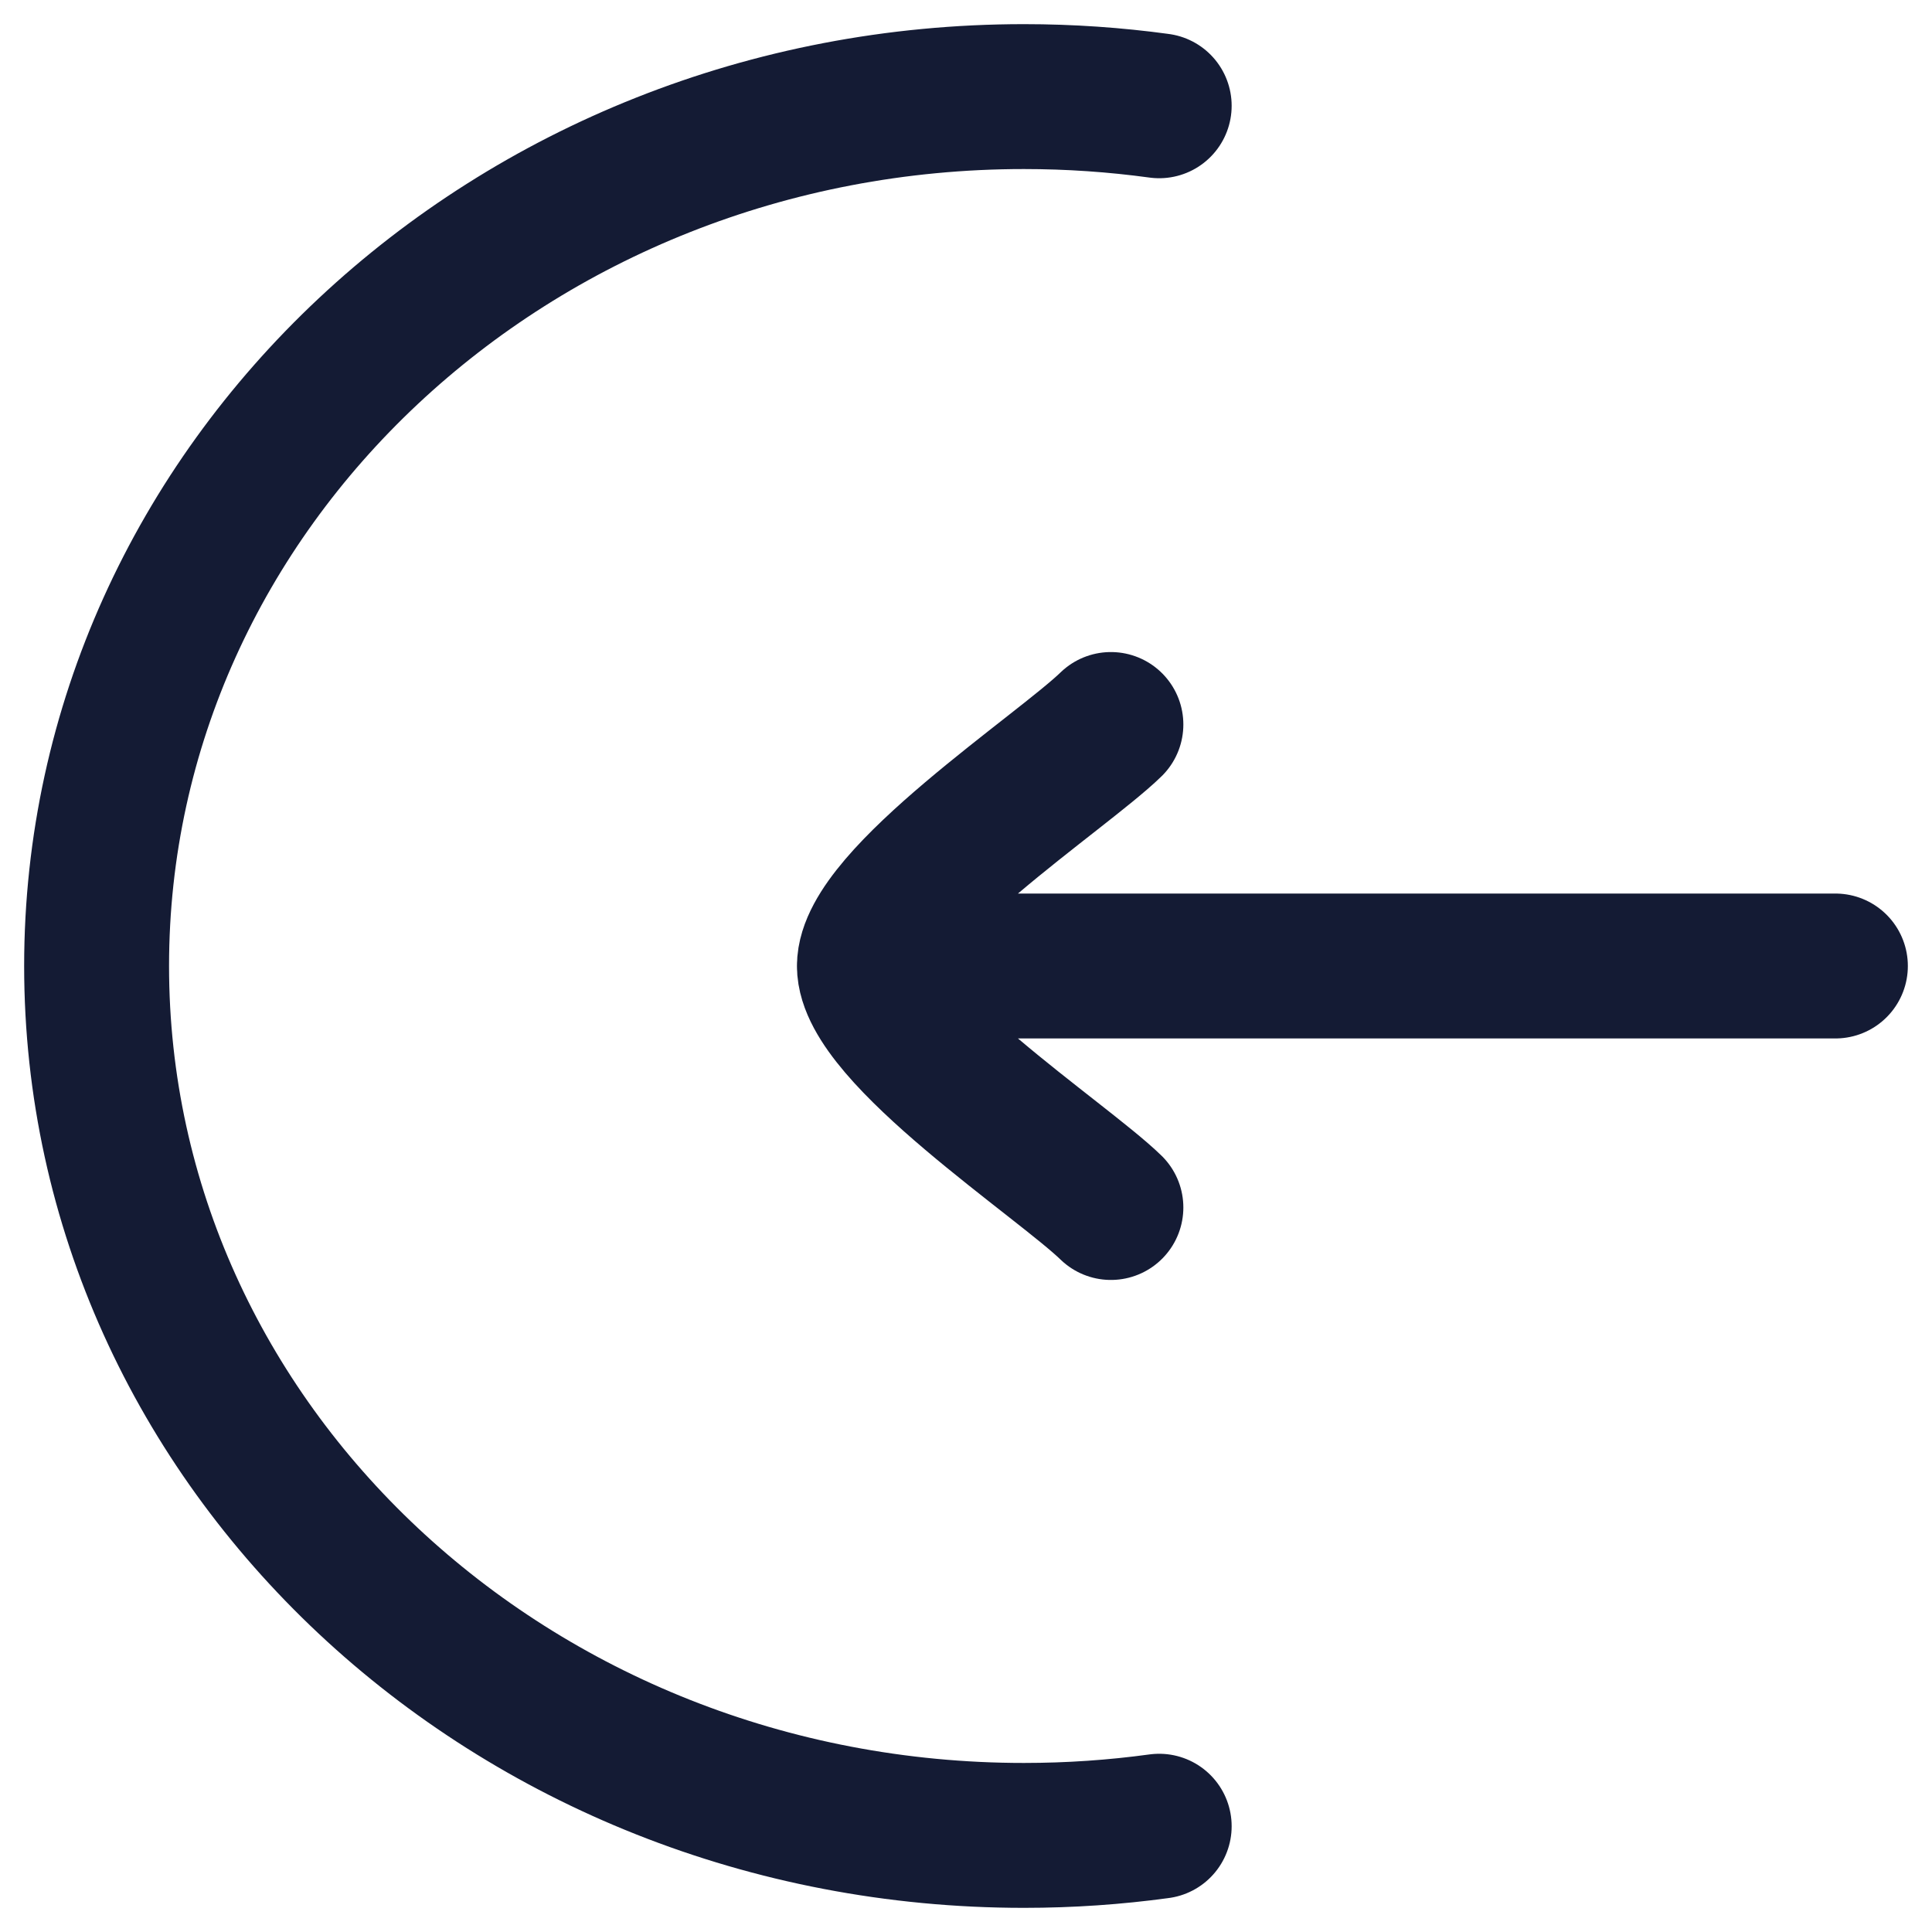 <svg width="40" height="40" viewBox="0 0 40 40" fill="none" xmlns="http://www.w3.org/2000/svg">
<path d="M24 2.19C23.086 2.065 22.151 2 21.2 2C10.596 2 2 10.059 2 20C2 29.941 10.596 38 21.2 38C22.151 38 23.086 37.935 24 37.81" stroke="#141B34" stroke-width="3" stroke-linecap="round"/>
<path d="M23 25C21.989 24.017 18 21.401 18 20M23 15C21.989 15.983 18 18.599 18 20M18 20L38 20" stroke="#141B34" stroke-width="3" stroke-linecap="round" stroke-linejoin="round"/>
</svg>
